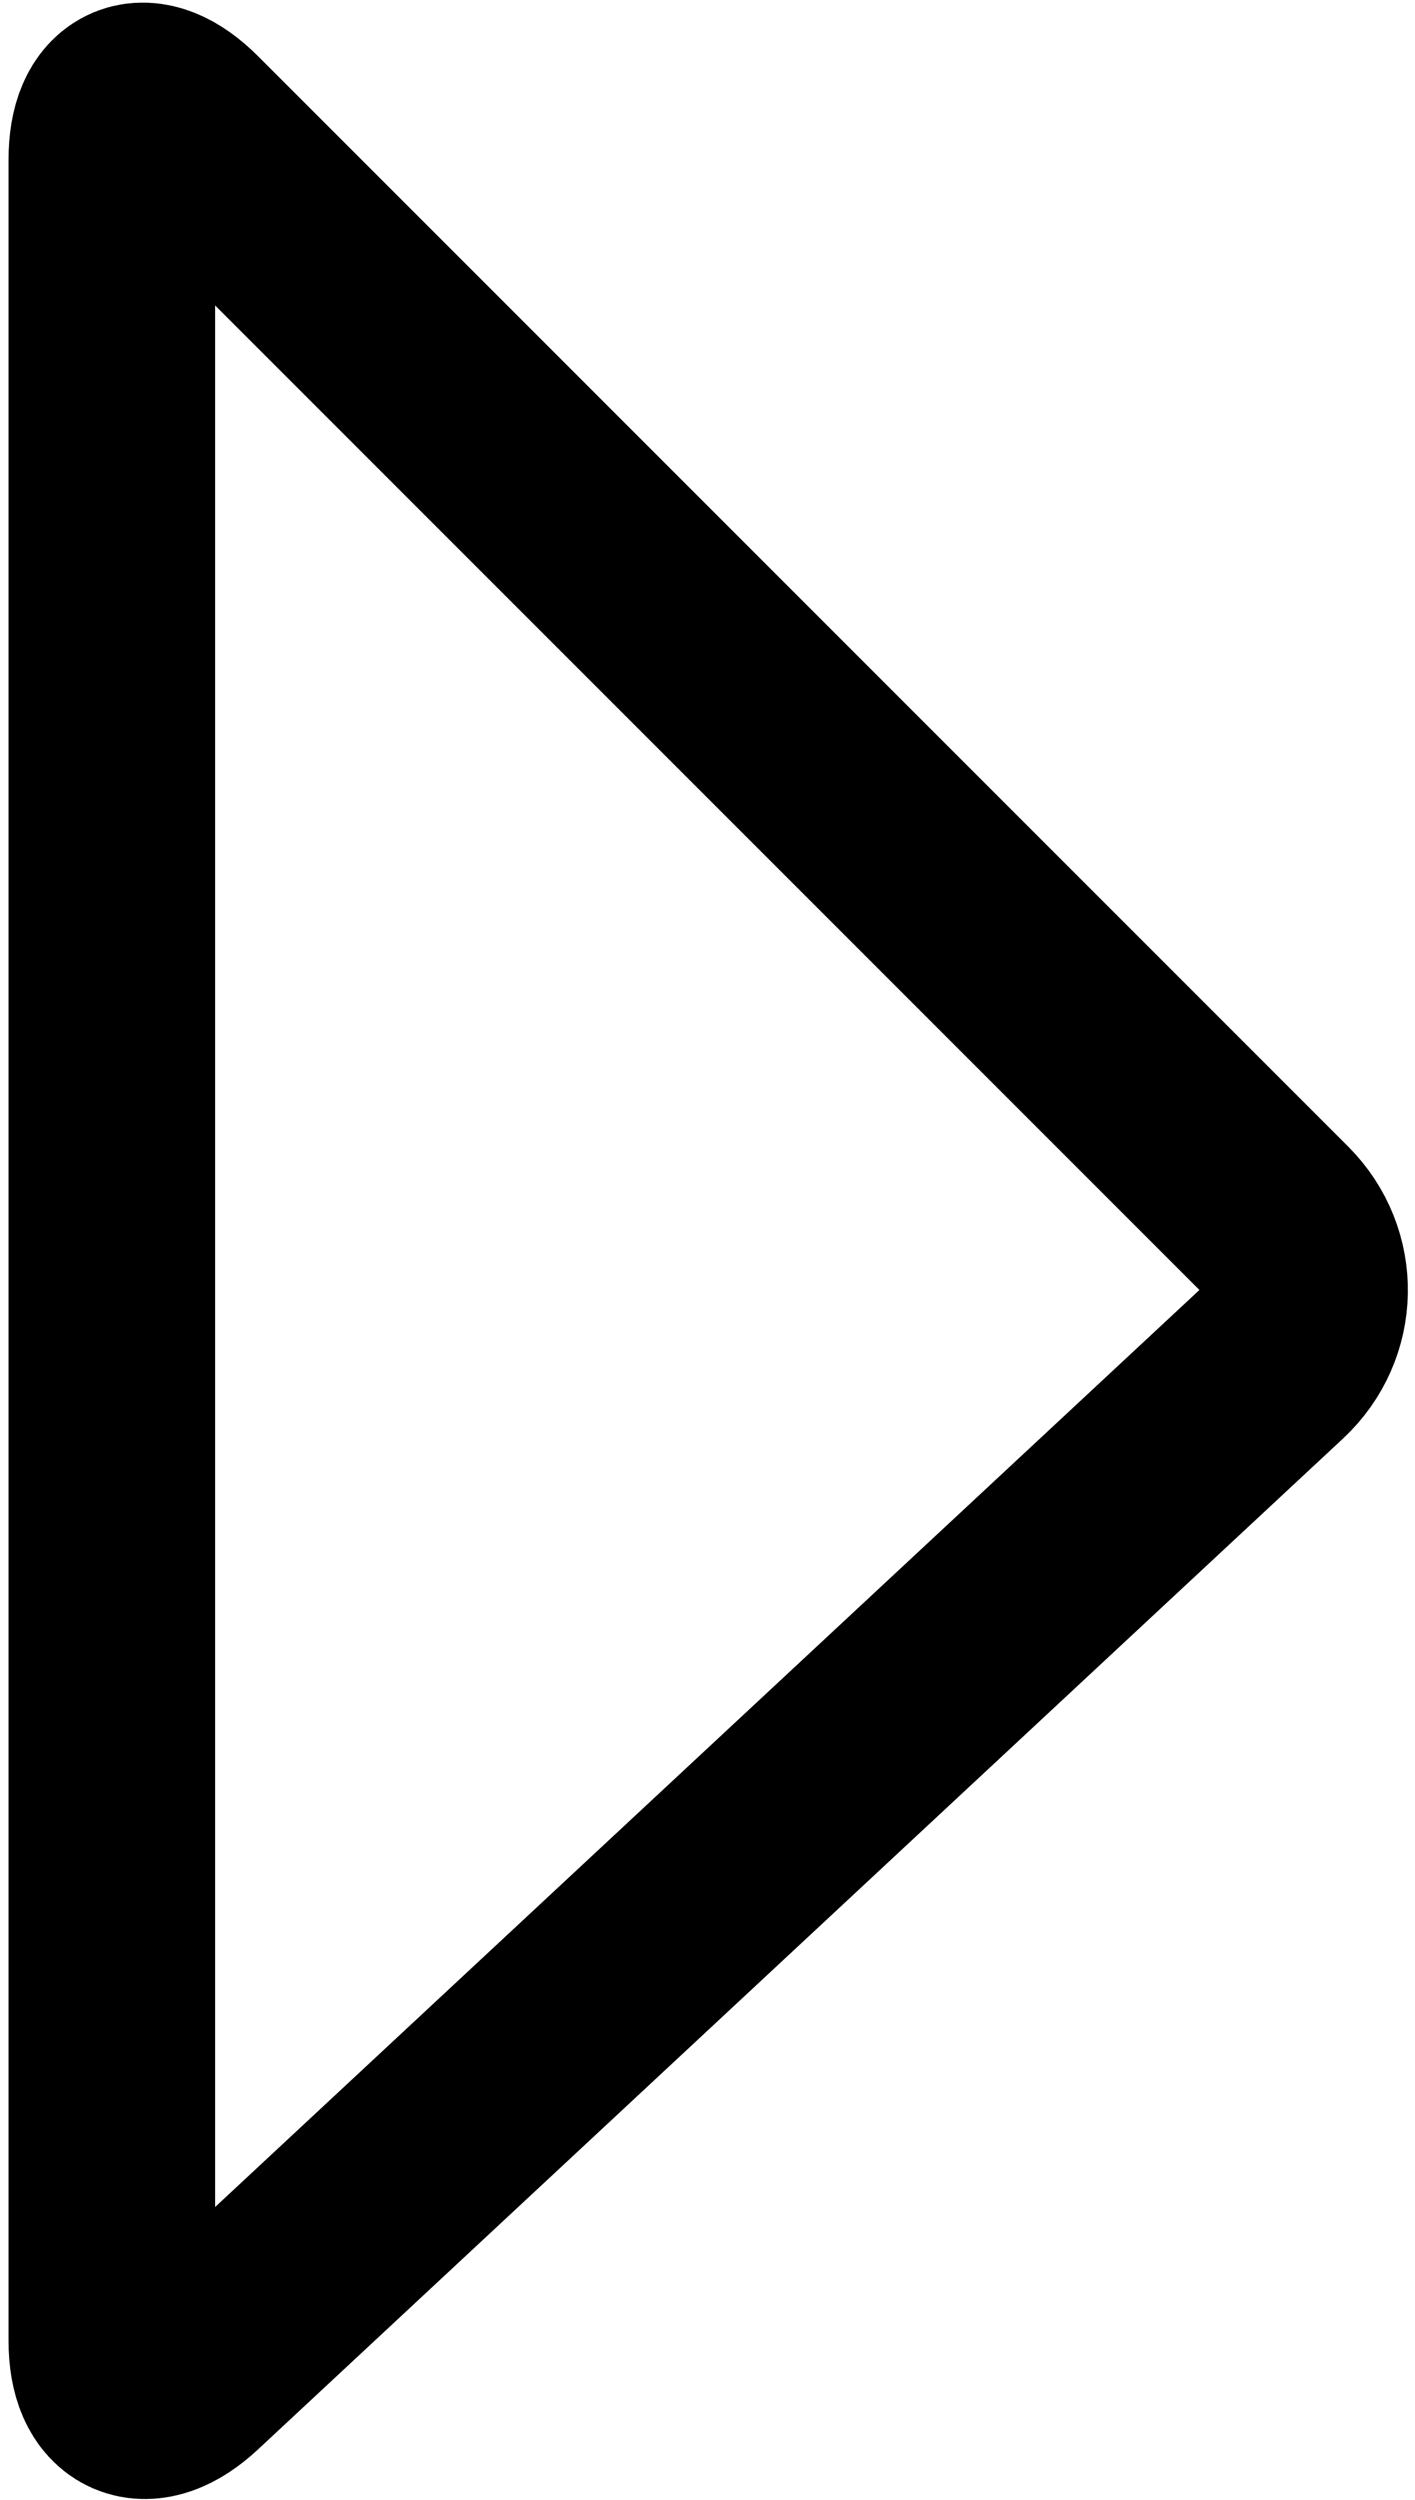 <?xml version="1.0" encoding="UTF-8" standalone="no"?>
<svg width="137px" height="242px" viewBox="0 0 137 242" version="1.1" xmlns="http://www.w3.org/2000/svg" xmlns:xlink="http://www.w3.org/1999/xlink" xmlns:sketch="http://www.bohemiancoding.com/sketch/ns">
    <!-- Generator: Sketch 3.3 (11970) - http://www.bohemiancoding.com/sketch -->
    <title>Arrow</title>
    <desc>Created with Sketch.</desc>
    <defs></defs>
    <g id="Page-1" stroke="none" stroke-width="1" fill="none" fill-rule="evenodd" sketch:type="MSPage">
        <path d="M10.828,15.434 C10.828,9.907 13.999,8.597 17.902,12.5 L123.451,118.049 C127.358,121.956 127.246,128.177 123.207,131.94 L18.147,229.8 C14.105,233.565 10.828,232.141 10.828,226.609 L10.828,15.434 Z" id="Arrow" stroke="#000000" stroke-width="20" sketch:type="MSShapeGroup"></path>
    </g>
</svg>